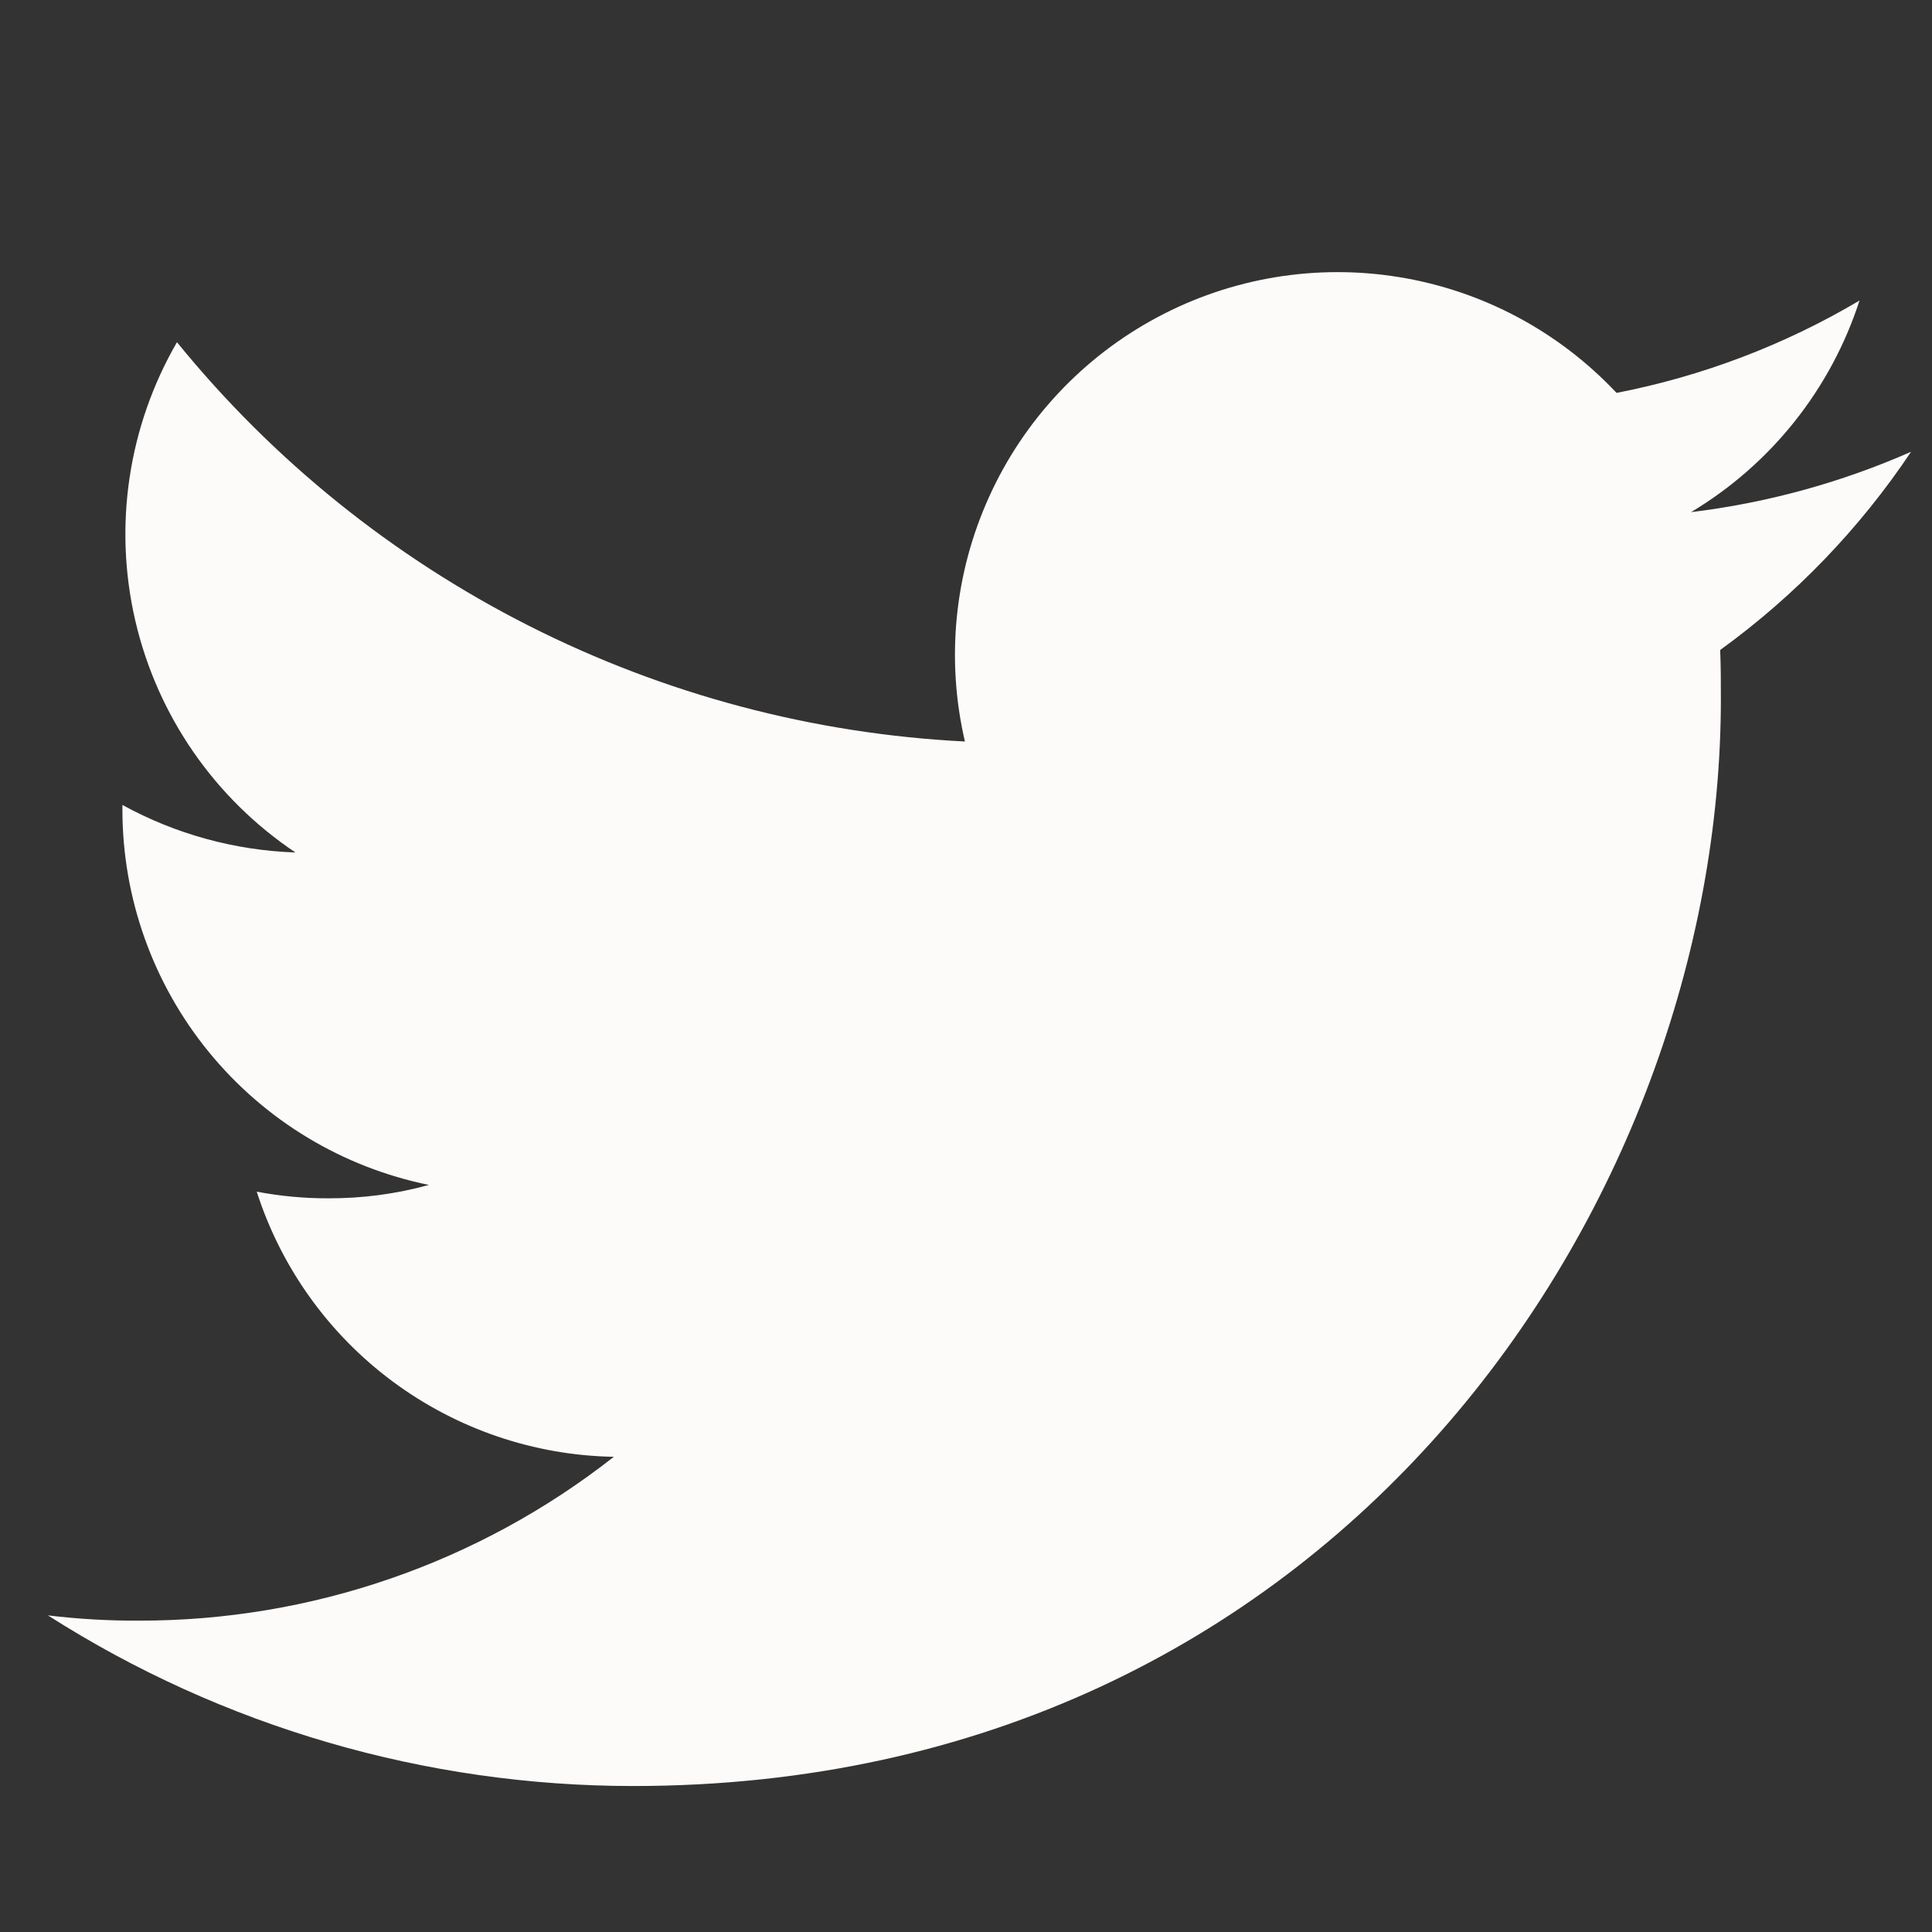 <svg width="25" height="25" viewBox="0 0 25 25" fill="none" xmlns="http://www.w3.org/2000/svg">
<rect x="0" y="0" width="25" height="25" fill="#333333" stroke="none"/>
<g clip-path="url(#clip0_27_665)">
<path d="M8.193 23.111C17.291 23.111 22.268 15.572 22.268 9.046C22.268 8.835 22.268 8.621 22.259 8.411C23.228 7.709 24.064 6.841 24.729 5.846C23.823 6.245 22.864 6.508 21.882 6.627C22.917 6.008 23.691 5.035 24.062 3.889C23.091 4.464 22.027 4.869 20.918 5.084C20.172 4.29 19.186 3.763 18.111 3.587C17.036 3.41 15.933 3.593 14.973 4.107C14.012 4.621 13.248 5.437 12.799 6.429C12.349 7.421 12.239 8.534 12.486 9.595C10.519 9.496 8.595 8.985 6.839 8.095C5.082 7.205 3.532 5.956 2.29 4.428C1.659 5.518 1.466 6.806 1.751 8.033C2.036 9.259 2.777 10.331 3.823 11.031C3.039 11.004 2.272 10.794 1.584 10.416V10.484C1.586 11.625 1.981 12.731 2.704 13.615C3.426 14.498 4.432 15.105 5.55 15.333C5.126 15.45 4.687 15.508 4.247 15.506C3.936 15.507 3.627 15.478 3.322 15.42C3.638 16.403 4.253 17.262 5.082 17.877C5.911 18.492 6.911 18.833 7.943 18.851C6.19 20.228 4.024 20.975 1.795 20.971C1.403 20.973 1.01 20.95 0.62 20.903C2.882 22.346 5.51 23.111 8.193 23.111Z" fill="#FDFBF9"/>
</g>
<defs>
<clipPath id="clip0_27_665">
<rect width="24.108" height="24.108" fill="white" transform="translate(0.62 0.509)"/>
</clipPath>
</defs>
</svg>
